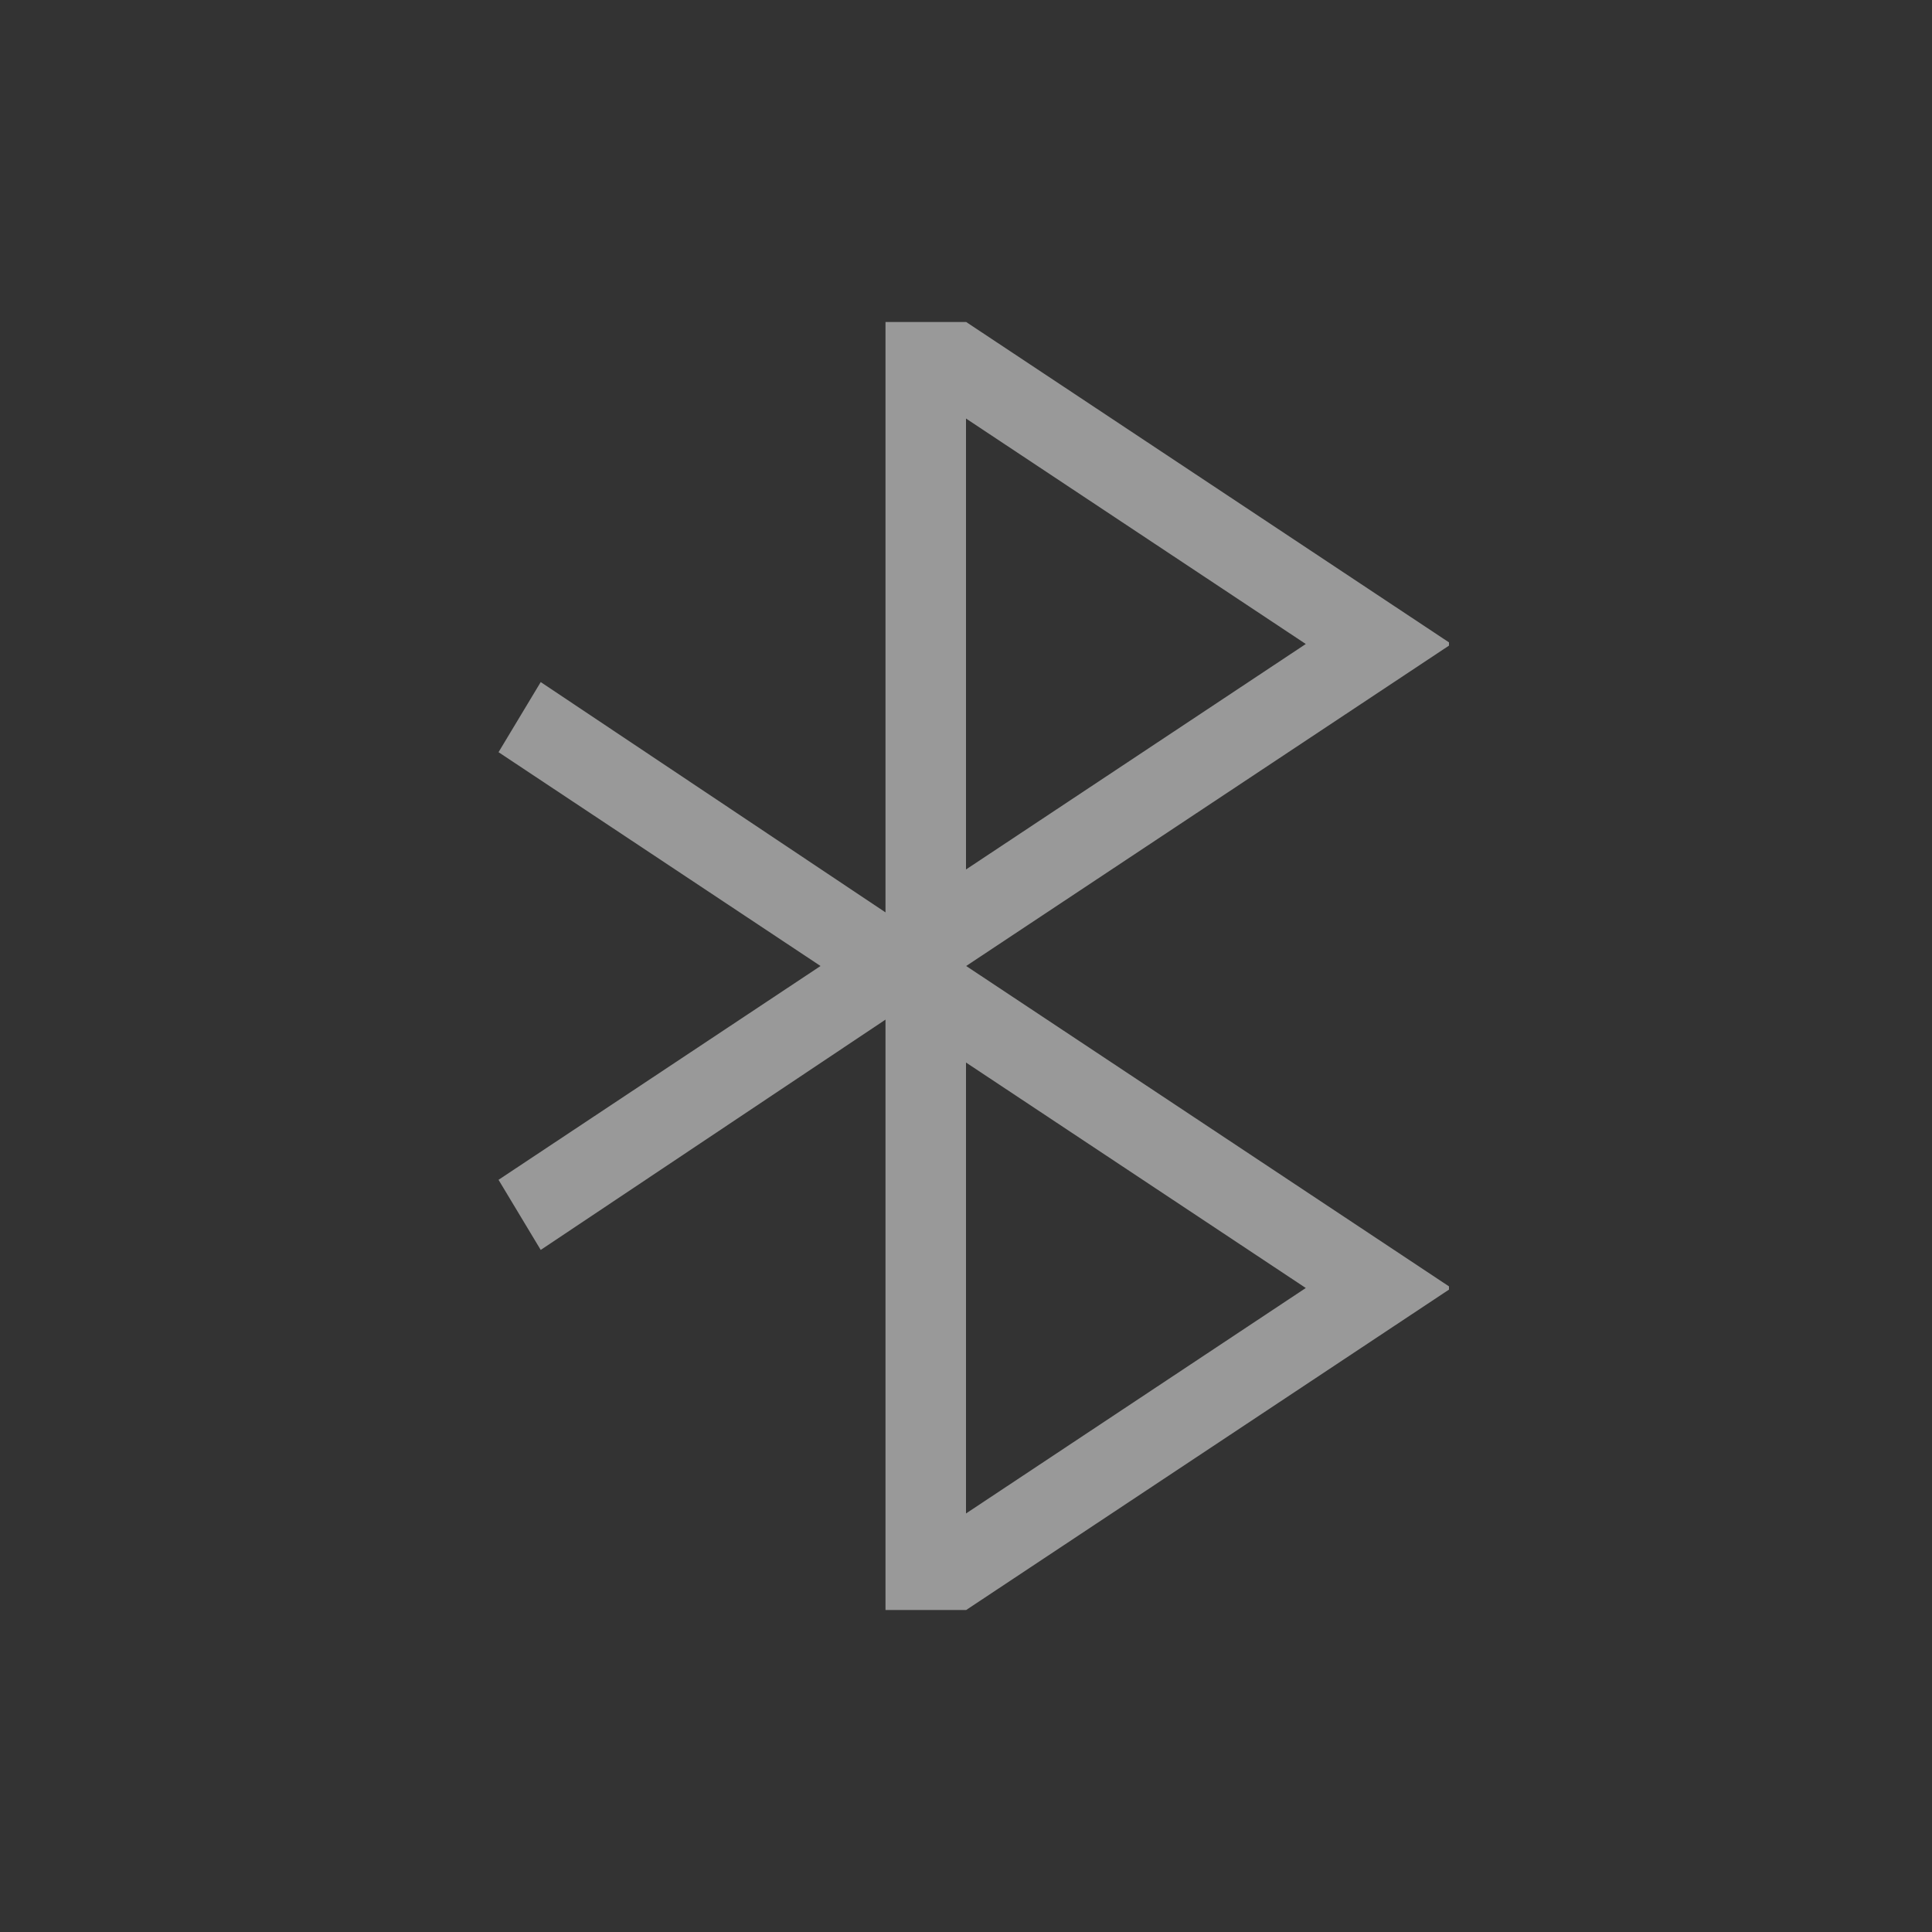 <svg xmlns="http://www.w3.org/2000/svg" xmlns:svg="http://www.w3.org/2000/svg" id="svg2" width="24" height="24" version="1.1" viewBox="0 0 24 24"><rect x="0" y="0" width="24" height="24" fill="#333333" stroke="none"/><path color="#000" style="text-decoration-line:none;text-decoration-style:solid;text-decoration-color:#000;isolation:auto;mix-blend-mode:normal;solid-color:#000;solid-opacity:1" id="rect4177" fill="#fff" fill-opacity="1" fill-rule="nonzero" stroke="none" stroke-dasharray="none" stroke-dashoffset="0" stroke-linecap="butt" stroke-linejoin="miter" stroke-miterlimit="4" stroke-opacity="1" stroke-width="1" d="M 11,4 11,4.535 11,11.334 6.717,8.473 6.193,9.344 10.193,12 6.193,14.656 6.717,15.527 11,12.666 11,20 12,20 12.002,20 18,16.02 18,16 18,15.98 12.002,12 18,8.02 18,8 18,7.98 12.002,4 12,4 11,4 Z M 12,5.199 16.221,8 12,10.801 12,5.199 Z M 12,13.199 16.221,16 12,18.801 12,13.199 Z" clip-rule="nonzero" color-interpolation="sRGB" color-interpolation-filters="linearRGB" color-rendering="auto" display="inline" enable-background="accumulate" image-rendering="auto" opacity=".5" overflow="visible" shape-rendering="auto" text-decoration="none" text-rendering="auto" visibility="visible"/></svg>